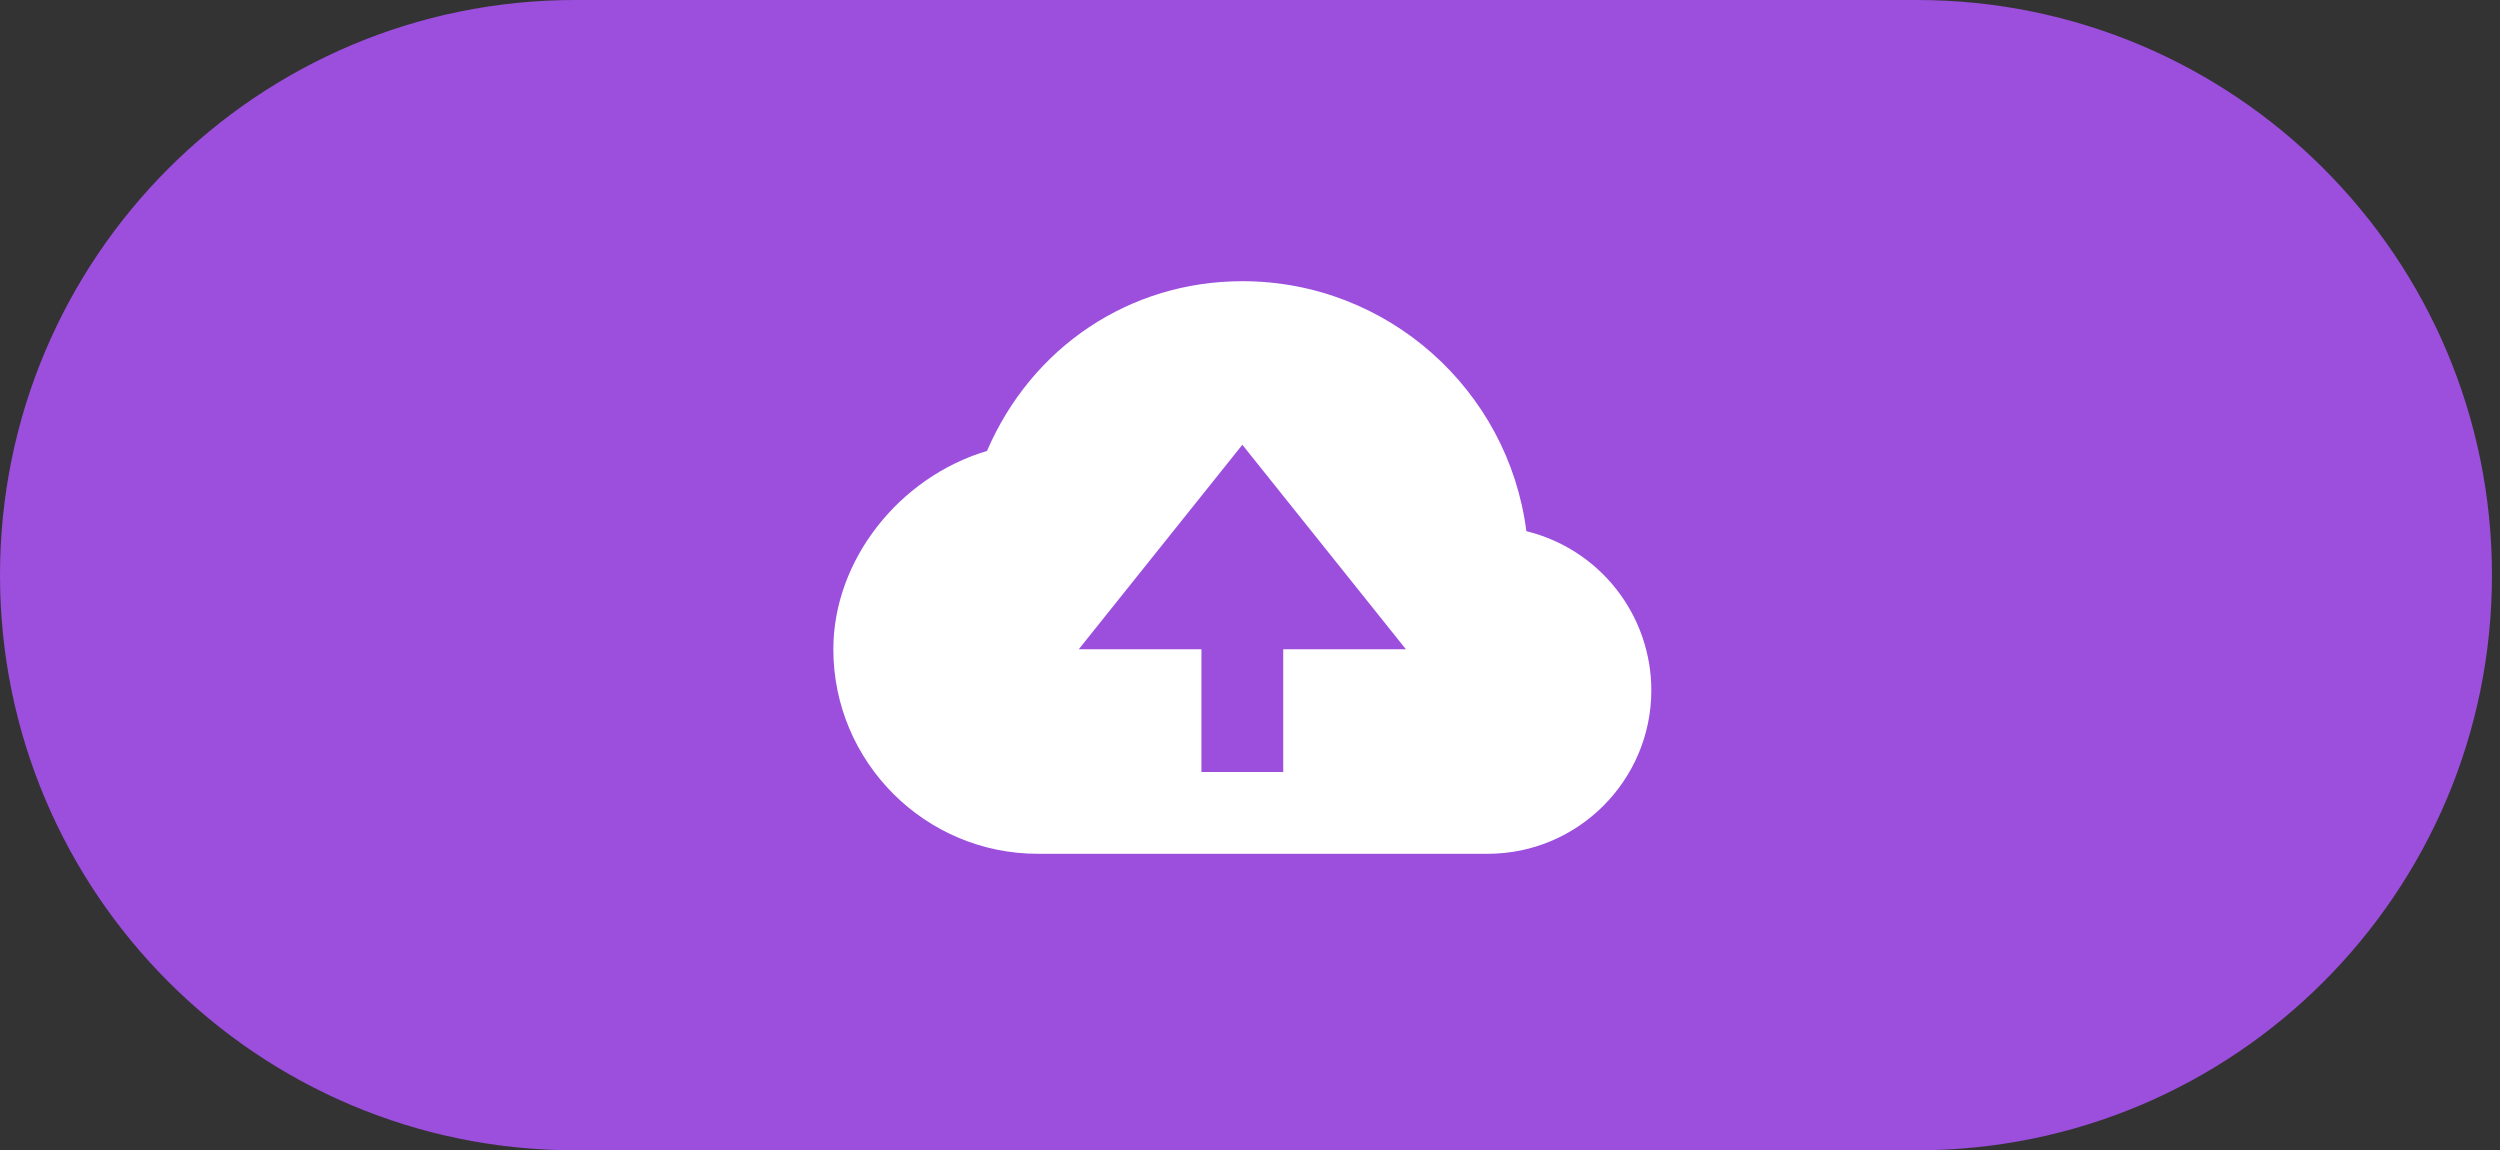 <svg width="163" height="75" viewBox="0 0 163 75" fill="none" xmlns="http://www.w3.org/2000/svg">
<rect x="0" y="0" width="163" height="75" fill="#333333" stroke="none"/>
<path d="M37.5 0.5H124.976C145.411 0.5 161.976 17.066 161.976 37.5C161.976 57.934 145.411 74.5 124.976 74.5H37.5C17.065 74.5 0.5 57.934 0.5 37.5C0.5 17.066 17.066 0.5 37.5 0.5Z" fill="#9C4EDD" stroke="#9C4EDD"/>
<path d="M99.518 34.632C98.353 25.453 90.494 18.334 81.001 18.334C73.651 18.334 67.267 22.63 64.353 29.4C58.625 31.112 54.334 36.52 54.334 42.334C54.334 49.685 60.315 55.667 67.667 55.667H97.001C102.883 55.667 107.667 50.883 107.667 45C107.663 42.61 106.858 40.29 105.381 38.41C103.904 36.531 101.84 35.201 99.518 34.632V34.632ZM83.667 42.334V50.334H78.334V42.334H70.334L81.001 29L91.667 42.334H83.667Z" fill="white"/>
</svg>
